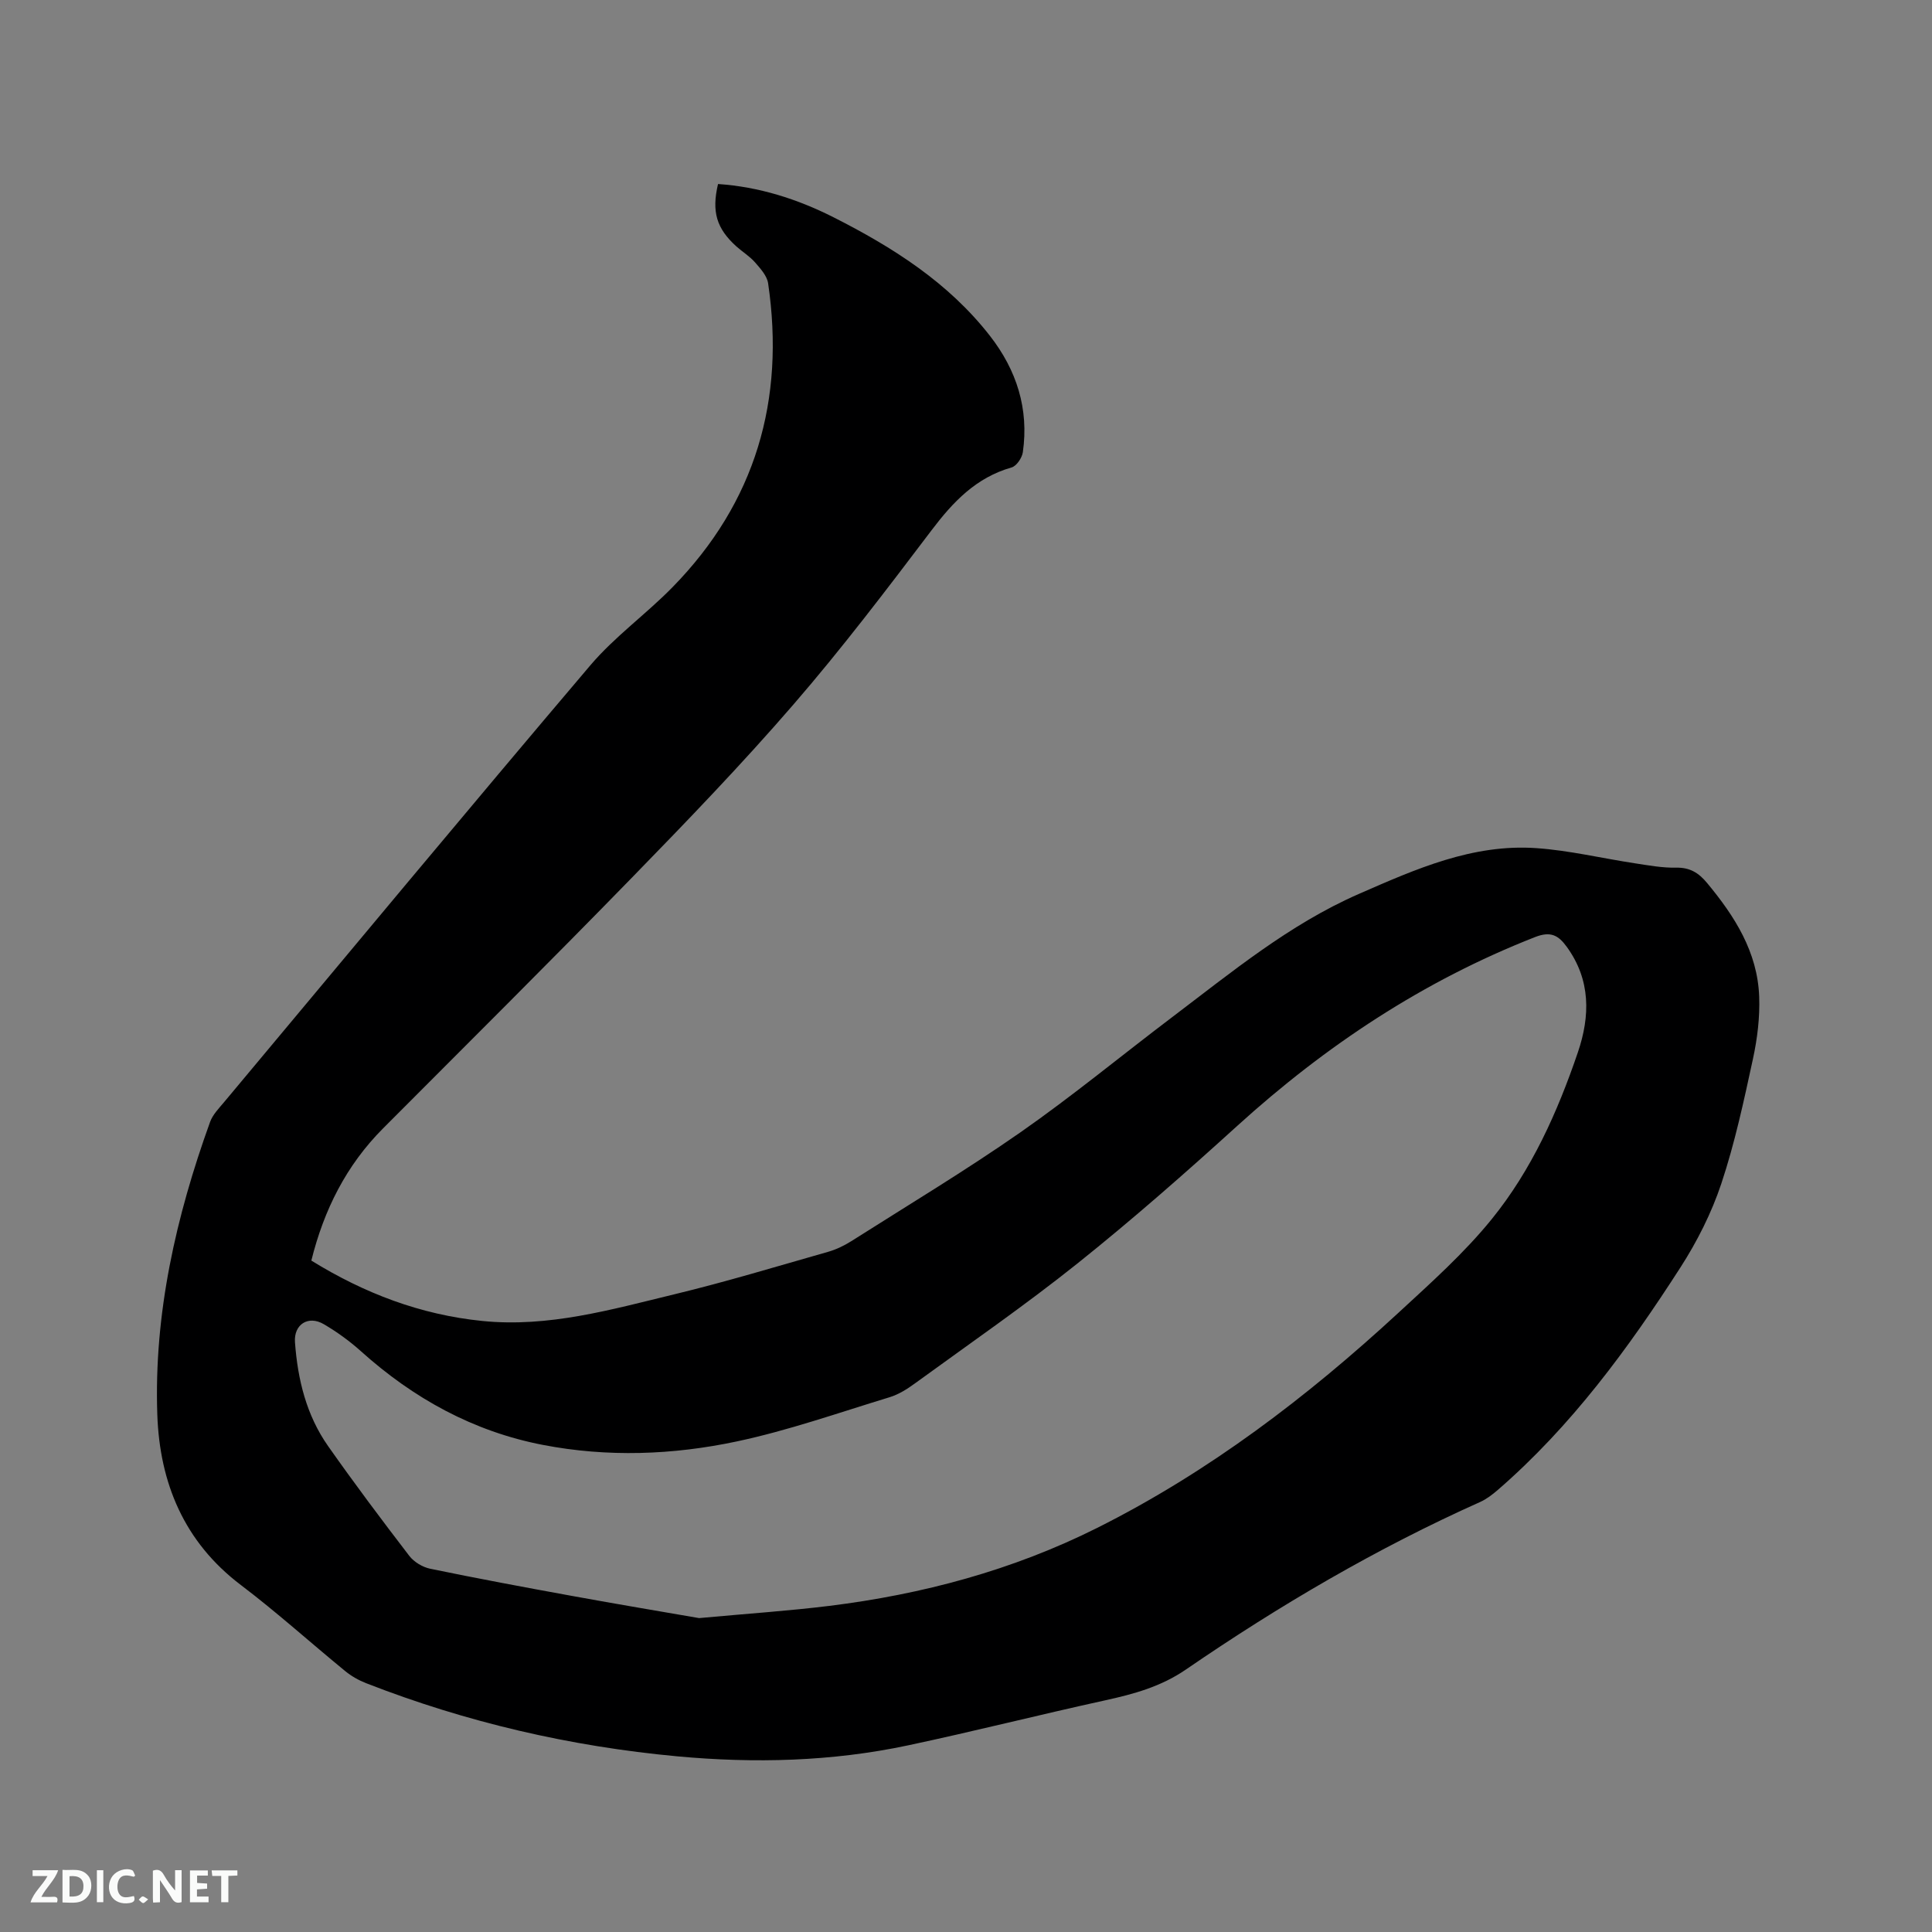 <svg enable-background="new 0 0 400 400" viewBox="0 0 400 400" xmlns="http://www.w3.org/2000/svg"><rect x="0" y="0" width="400" height="400" fill="#808080" stroke="none"/><path d="m148.66 38.1c8.46.57 16.4 3.09 23.9 6.88 12.27 6.21 23.8 13.51 32.41 24.57 5.51 7.08 8.08 15.09 6.8 24.07-.17 1.18-1.31 2.87-2.33 3.16-7.35 2.09-12.11 7.11-16.56 12.99-9.28 12.25-18.59 24.52-28.64 36.13-10.67 12.34-22.01 24.11-33.4 35.8-17.01 17.46-34.31 34.64-51.52 51.91-7.62 7.64-12.25 16.86-14.86 27.38 10.96 6.77 22.59 11.21 35.38 12.5 13.72 1.39 26.71-2.36 39.74-5.51 10.69-2.58 21.24-5.78 31.82-8.79 1.7-.48 3.37-1.28 4.87-2.23 11.72-7.44 23.63-14.6 35.01-22.53 10.76-7.51 20.91-15.9 31.38-23.82 12.33-9.33 24.31-19.24 38.63-25.51 11.75-5.14 23.6-10.44 36.84-9.5 6.83.48 13.58 2.11 20.37 3.14 2.82.43 5.69.96 8.52.9 2.86-.06 4.68 1.08 6.41 3.17 5.73 6.89 10.45 14.3 10.79 23.52.16 4.29-.38 8.7-1.29 12.9-1.88 8.68-3.75 17.42-6.55 25.83-2.02 6.06-5 11.97-8.47 17.36-10.8 16.79-22.58 32.86-37.8 46.05-1.11.96-2.32 1.89-3.64 2.49-21.43 9.59-41.6 21.43-60.93 34.69-5.17 3.55-10.78 5.08-16.7 6.38-13.65 2.99-27.19 6.43-40.85 9.33-15.77 3.35-31.75 3.75-47.77 2.27-22.16-2.06-43.66-7.04-64.41-15.14-1.54-.6-3.06-1.46-4.34-2.51-7.22-5.91-14.16-12.18-21.59-17.81-11.79-8.92-16.82-21.18-17.31-35.26-.73-20.9 3.86-41.03 10.92-60.61.55-1.53 1.83-2.83 2.91-4.12 25.23-30.18 50.36-60.44 75.81-90.42 5.04-5.94 11.56-10.6 17.04-16.2 17.21-17.58 23.32-38.78 19.78-62.91-.23-1.55-1.59-3.05-2.71-4.33-1.1-1.26-2.6-2.17-3.86-3.3-4.12-3.72-5.15-7.18-3.8-12.92zm-3.92 296.91c10.44-.96 18.69-1.51 26.88-2.52 19.36-2.39 38.01-7.38 55.53-16.15 23.12-11.59 43.48-27.1 62.4-44.56 6.69-6.18 13.57-12.31 19.28-19.35 8.26-10.18 13.63-22.16 17.85-34.55 2.56-7.53 2.68-14.98-2.29-21.84-1.72-2.37-3.31-3.31-6.57-2.03-23.1 9.05-43.34 22.46-61.65 39.08-10.75 9.76-21.67 19.36-33 28.42-10.92 8.73-22.45 16.69-33.76 24.92-1.6 1.17-3.38 2.29-5.26 2.86-10.51 3.2-20.93 6.88-31.64 9.15-13.21 2.8-26.74 3.3-40.12.71-14.39-2.78-26.79-9.62-37.66-19.39-2.35-2.11-4.96-4-7.69-5.6-3.24-1.9-6.23.07-5.97 3.72.56 7.72 2.36 15.12 6.86 21.52 5.42 7.71 11.08 15.26 16.82 22.74.97 1.26 2.74 2.32 4.31 2.65 9.75 2.01 19.53 3.84 29.32 5.62 9.46 1.73 18.93 3.31 26.36 4.6z" fill="#000001"/><g fill="#fafbfa"><path d="m37.59 393.81c-.92.31-1.52.05-2-.78-.7-1.2-1.52-2.34-2.47-3.78v4.59c-.55.03-.95.05-1.41.07-.03-.37-.06-.64-.06-.91 0-1.91 0-3.81 0-5.7 1.13-.41 1.77-.03 2.29.91.62 1.11 1.38 2.14 2.31 3.19v-4.2h1.35v6.61z"/><path d="m12.94 393.88v-6.75c1.9.19 3.93-.54 5.37 1.29.8 1.01.78 2.88.03 3.97-1.37 1.97-3.4 1.51-5.4 1.49m1.45-1.22c2.04.12 2.92-.58 2.89-2.21-.03-1.51-.98-2.19-2.89-2z"/><path d="m11.81 393.87h-5.49c.68-2.18 2.47-3.48 3.51-5.45h-3.08v-1.21h5.29c-.71 2.13-2.44 3.48-3.47 5.51.86 0 1.63.04 2.39-.01.79-.05 1.14.21.85 1.16"/><path d="m39.33 393.86v-6.61h3.7v1.07h-2.22v1.52c.68.04 1.34.09 2.07.13v1.07c-.72.05-1.38.09-2.1.14v1.48h2.4v1.19h-3.85z"/><path d="m27.71 388.56c-1.15-.3-2.46-.61-3.1.64-.37.73-.41 1.93-.06 2.67.63 1.35 1.99.93 3.17.68.35.94-.01 1.32-.93 1.46-1.62.25-3.05-.27-3.76-1.48-.73-1.24-.6-3.03.31-4.17.88-1.11 2.71-1.7 4-1.16.32.13.44.74.65 1.12-.1.08-.19.16-.28.24"/><path d="m49.15 387.24v1.07c-.59.02-1.17.05-1.87.08v5.44h-1.48v-5.44h-1.85c-.05-.4-.08-.73-.13-1.15z"/><path d="m20.06 387.21h1.33v6.62h-1.33z"/><path d="m30.68 393.25c-.49.38-.8.79-1.05.76-.32-.05-.6-.45-.9-.7.26-.24.51-.64.8-.67.29-.04.62.3 1.15.61"/></g></svg>